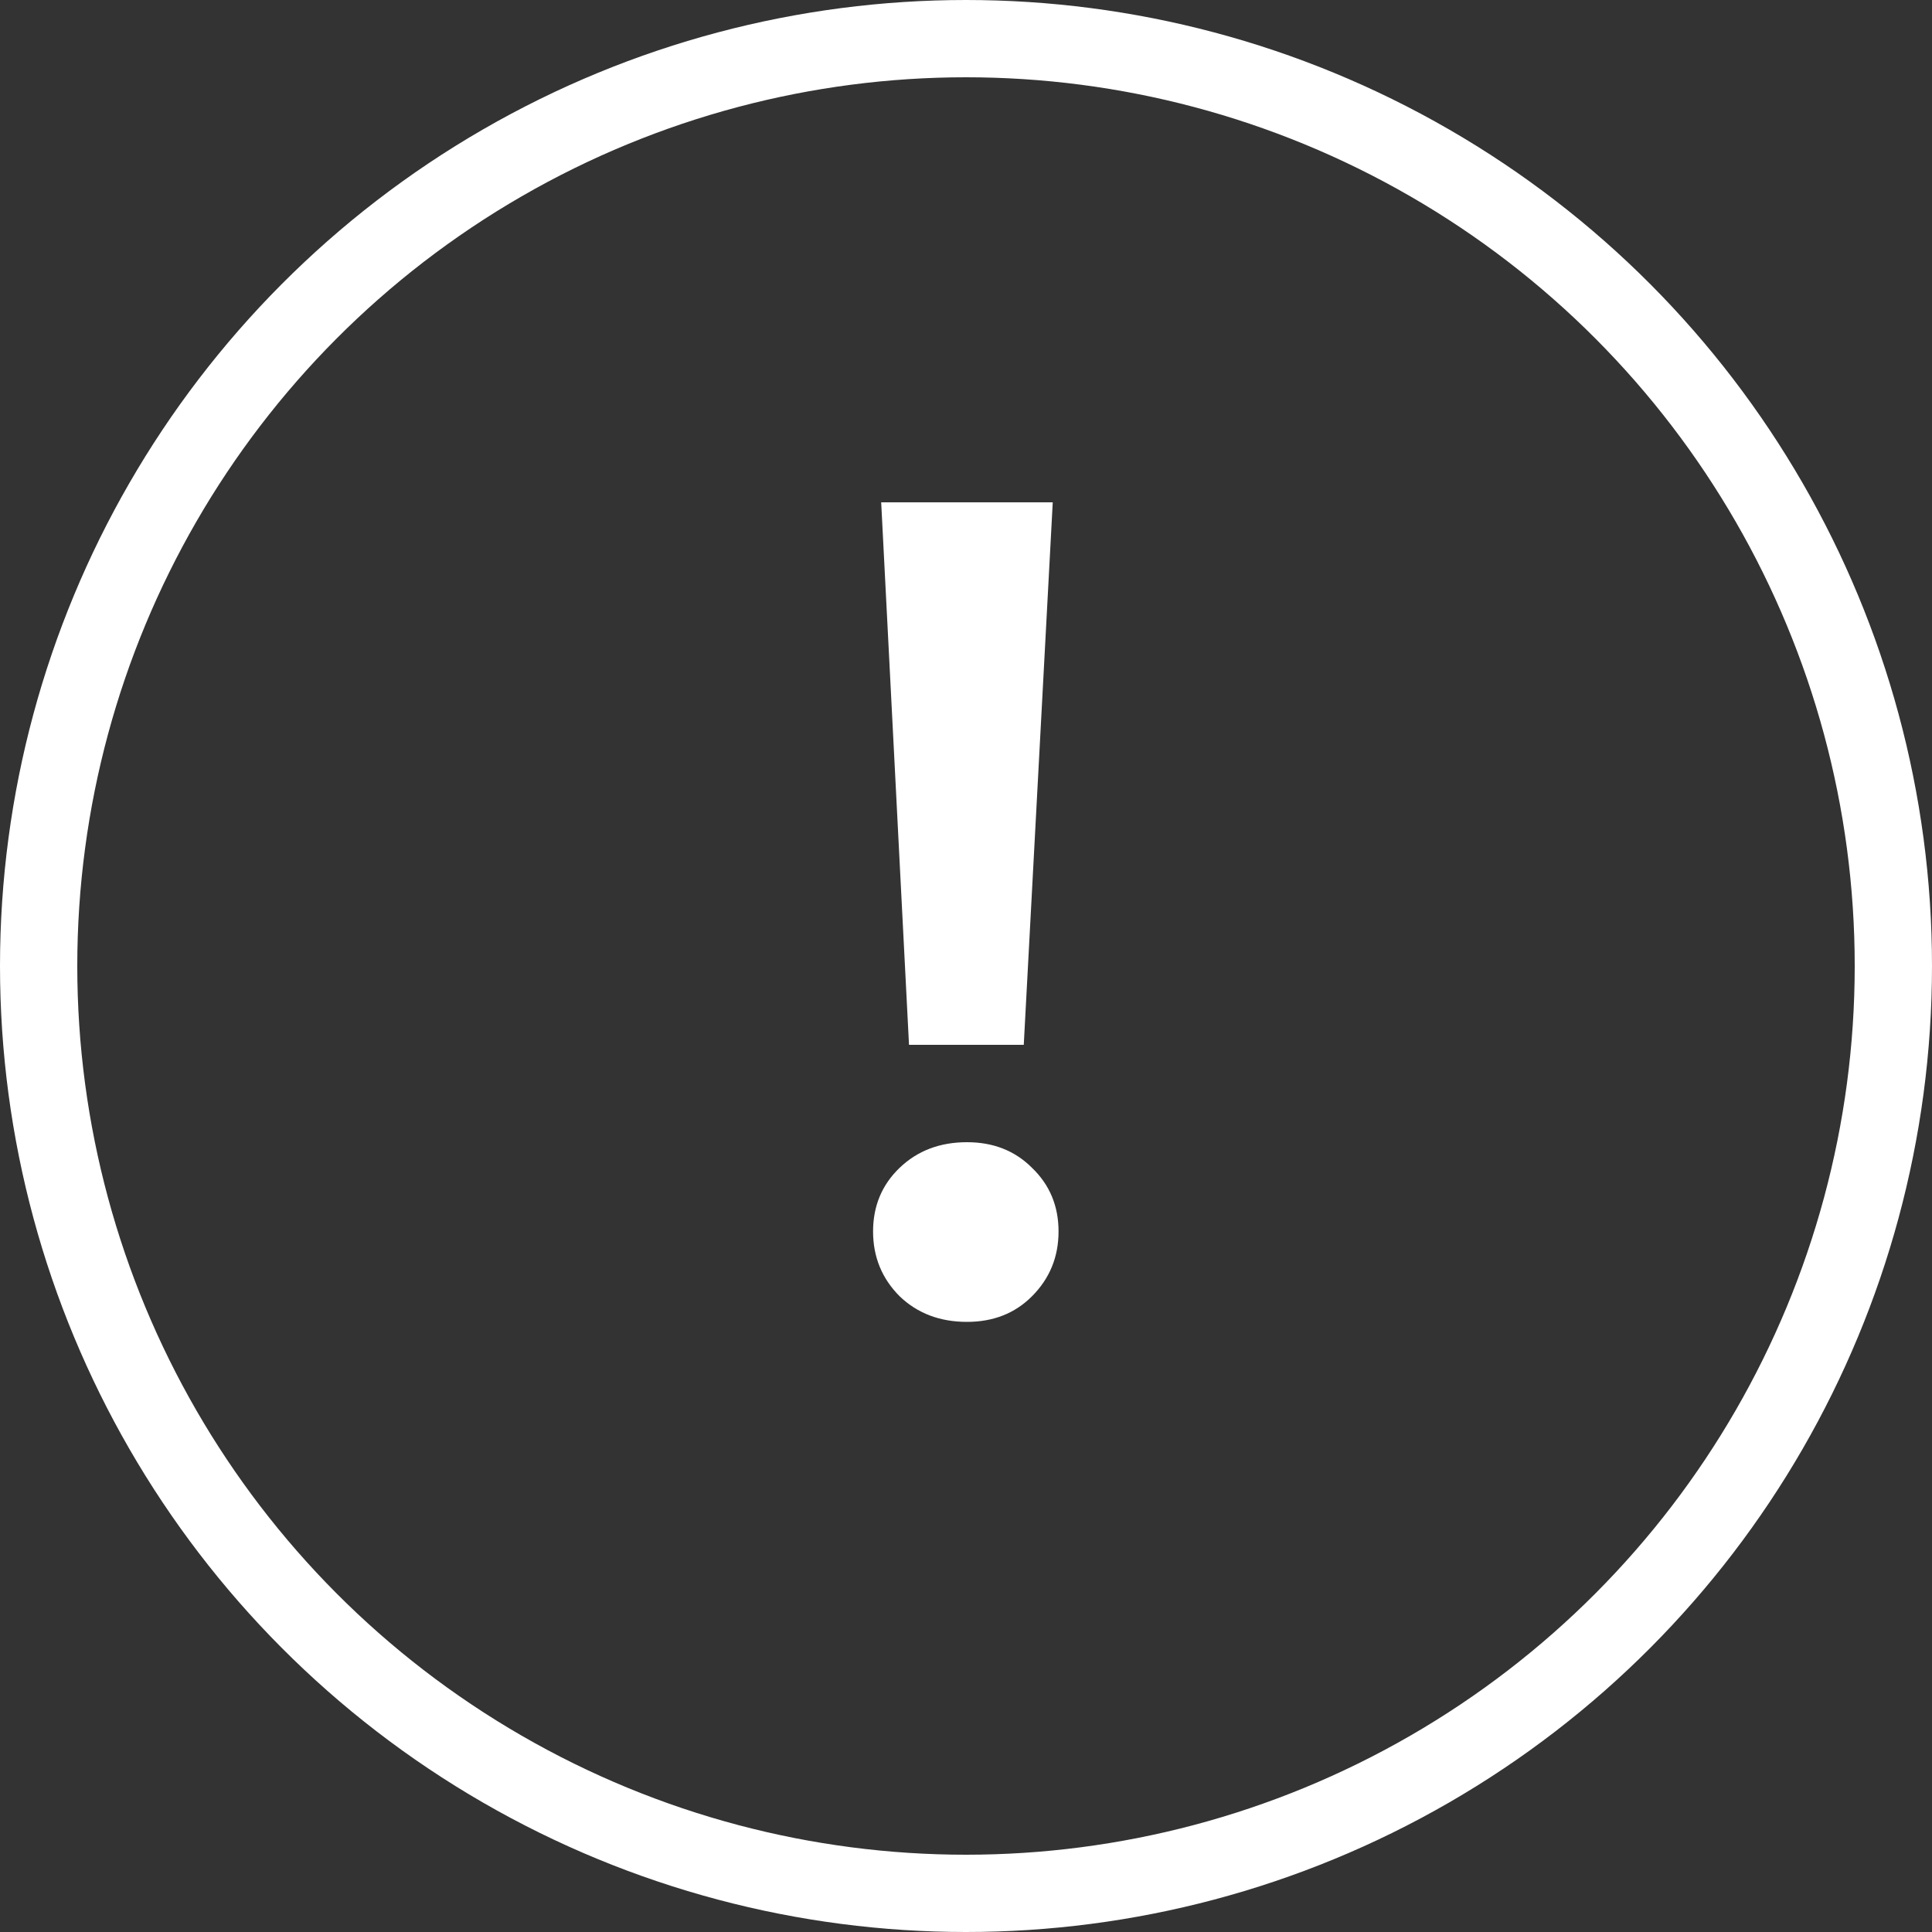<svg width="50" height="50" viewBox="0 0 50 50" fill="none" xmlns="http://www.w3.org/2000/svg">
<rect x="0" y="0" width="50" height="50" fill="#333333" stroke="none"/>
<path d="M22.805 13H27.245L26.495 27.04H23.525L22.805 13ZM25.025 34.21C24.325 34.21 23.745 33.99 23.285 33.55C22.825 33.09 22.595 32.53 22.595 31.87C22.595 31.21 22.825 30.66 23.285 30.22C23.745 29.78 24.325 29.56 25.025 29.56C25.705 29.56 26.265 29.78 26.705 30.22C27.165 30.66 27.395 31.21 27.395 31.87C27.395 32.53 27.165 33.09 26.705 33.55C26.265 33.99 25.705 34.21 25.025 34.21Z" fill="white"/>
<circle cx="25" cy="25" r="24" stroke="white" stroke-width="2"/>
</svg>
